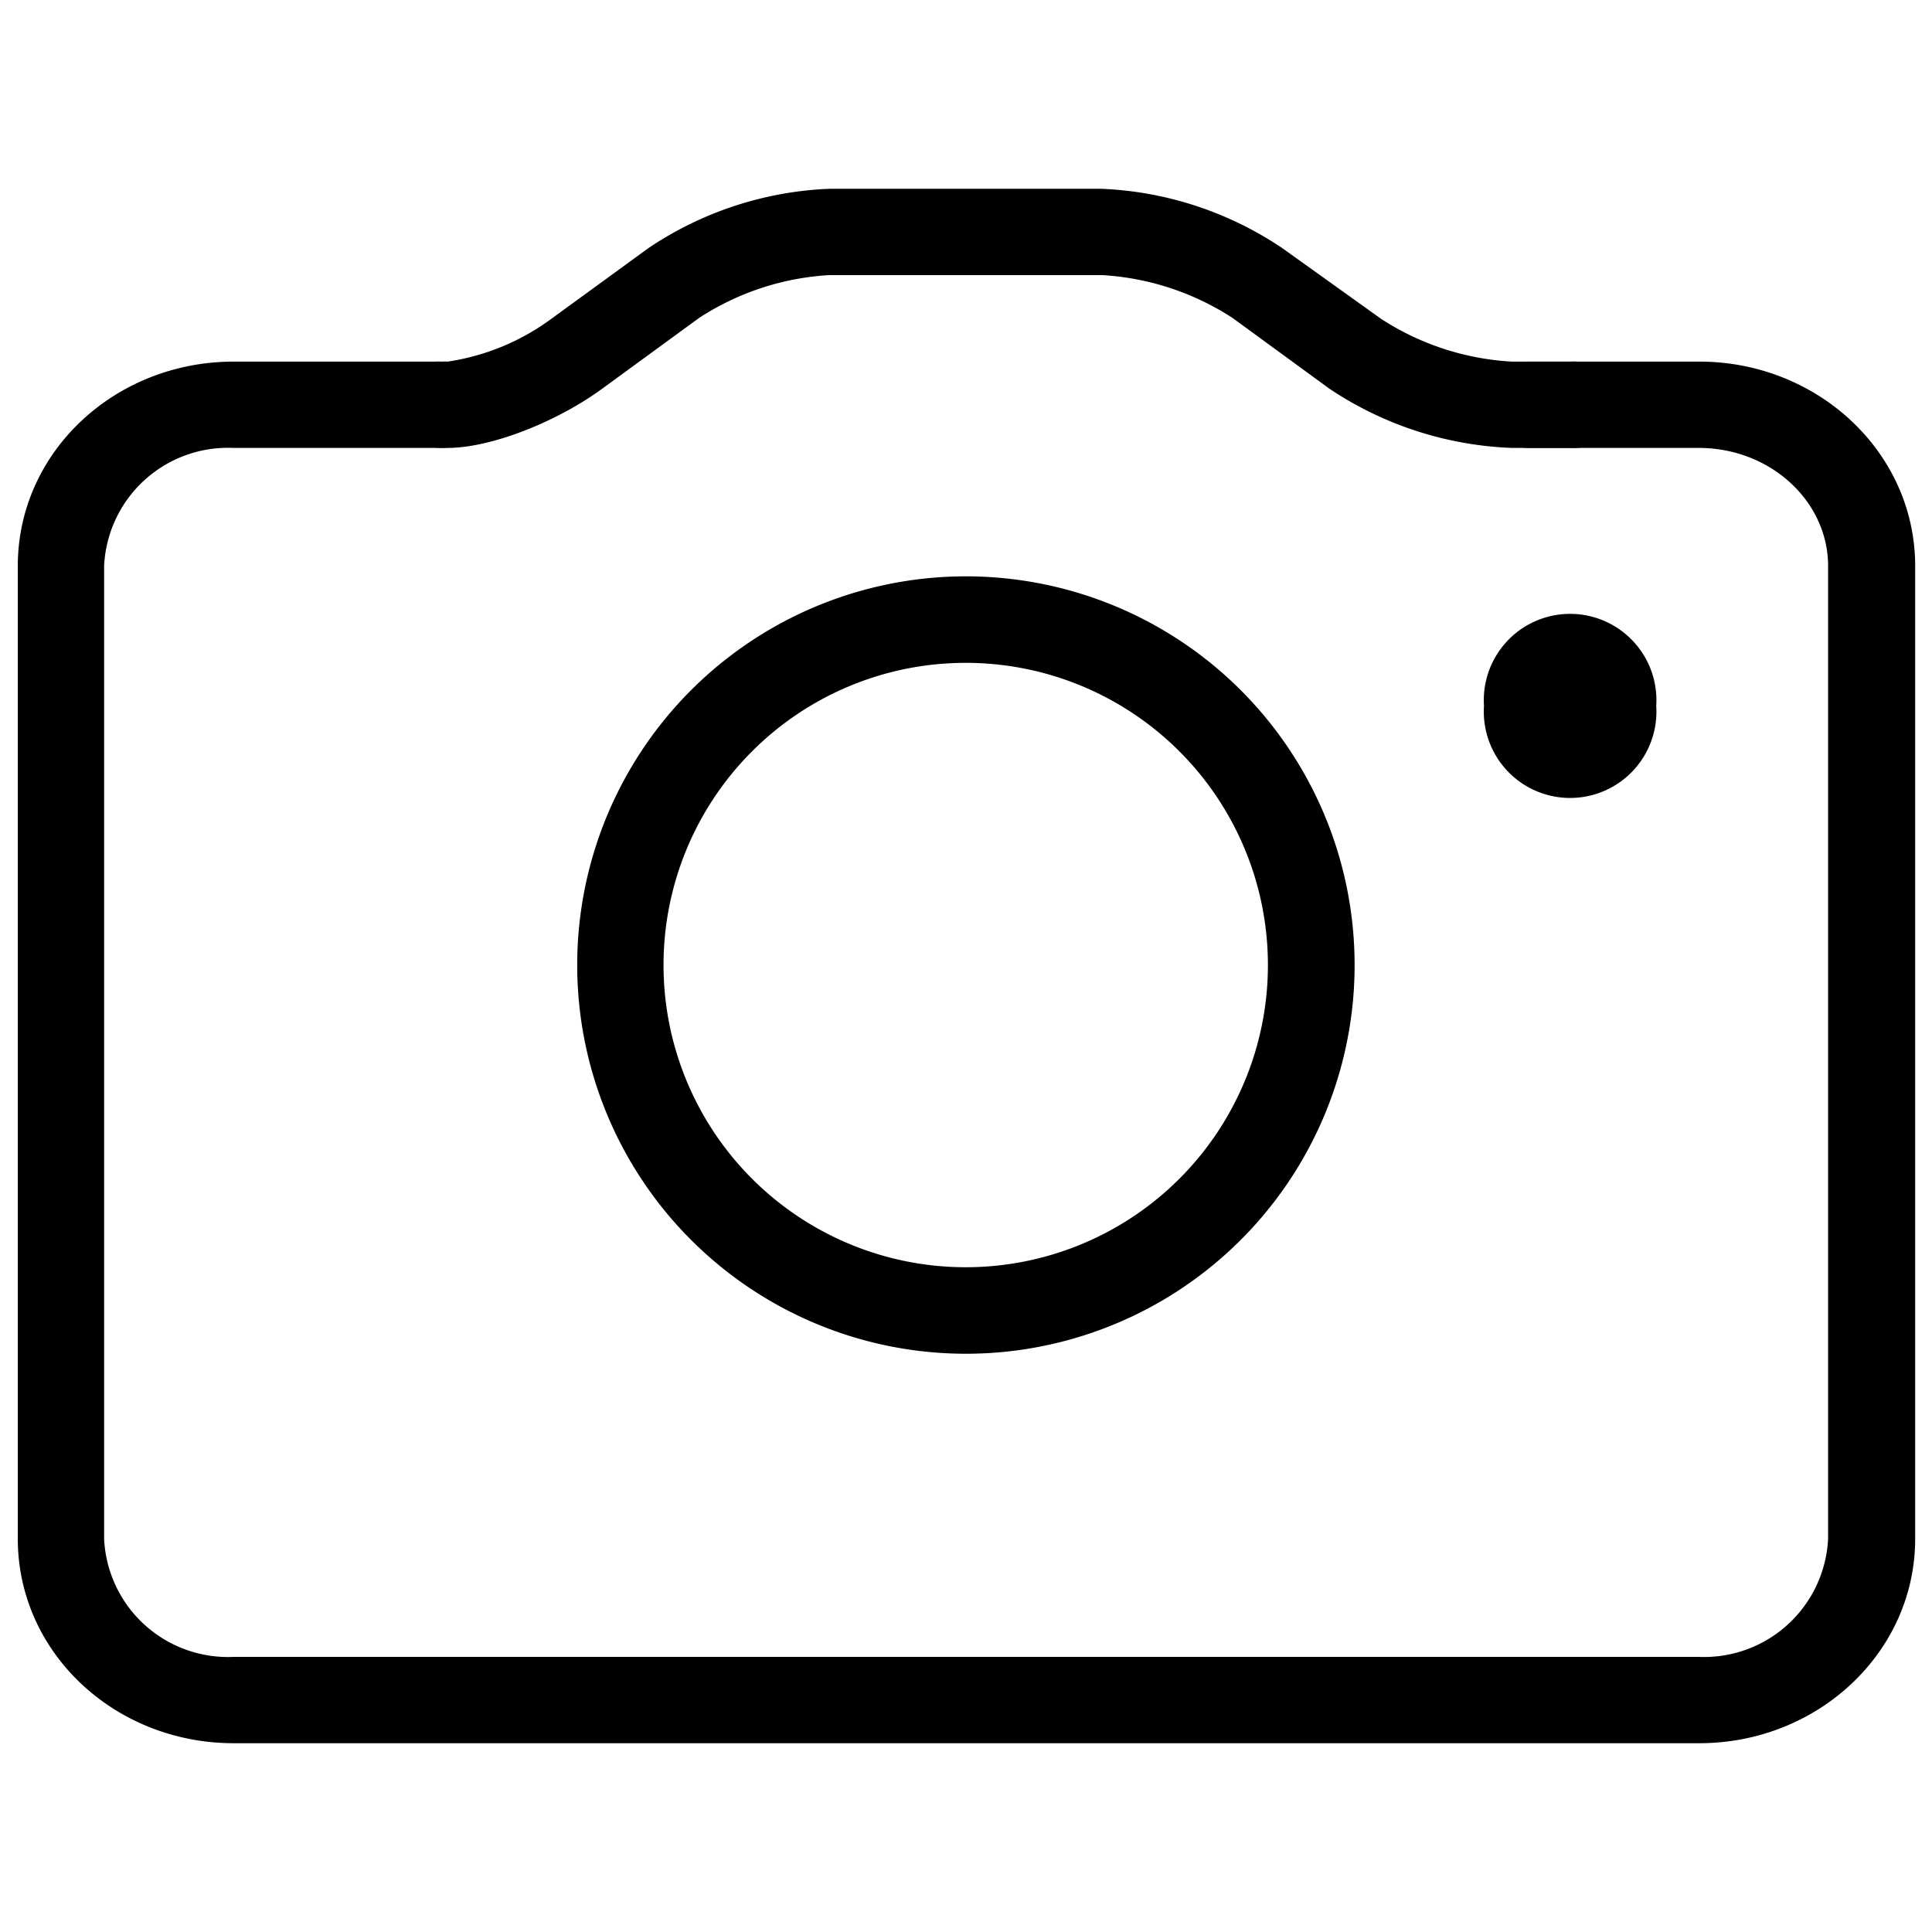 <svg class="icon" viewBox="0 0 1202 1024" version="1.1" xmlns="http://www.w3.org/2000/svg" width="200" height="200"><path d="M949.7 189.678h107.163c44.77 0 80.491 33.34 80.491 73.466v605.232a77.276 77.276 0 0 1-80.491 73.466H145.384a77.157 77.157 0 0 1-80.61-73.466V263.144a77.157 77.157 0 0 1 80.61-73.466h125.38a26.91 26.91 0 1 0 0-53.7H145.384C71.442 135.978 11.073 192.298 11.073 263.144v605.232c0 70.847 60.368 127.167 134.311 127.167h911.836c73.704 0 134.311-56.439 134.311-127.167V263.144c0-70.727-60.607-127.167-134.311-127.167h-107.163a26.91 26.91 0 0 0 0 53.7z"></path><path d="M278.504 189.678c26.791 0 67.751-16.074 96.089-36.793l60.487-44.175a165.864 165.864 0 0 1 80.848-26.553h169.793a166.698 166.698 0 0 1 80.967 26.553l60.487 44.175A218.612 218.612 0 0 0 940.651 189.678h36.793a26.91 26.91 0 1 0 0-53.7H940.651a165.983 165.983 0 0 1-81.325-26.553L797.767 65.369a217.064 217.064 0 0 0-112.521-36.912H515.929a217.064 217.064 0 0 0-112.521 36.912l-60.487 44.056a144.551 144.551 0 0 1-64.417 26.553 26.91 26.91 0 1 0 0 53.7z m322.322 563.557A241.831 241.831 0 1 0 359.114 512a241.831 241.831 0 0 0 241.712 241.235z m0-53.82a188.011 188.011 0 1 1 0-376.022 188.011 188.011 0 1 1 0 376.022zM923.267 350.184a53.7 53.7 0 1 0 107.163 0 53.7 53.7 0 1 0-107.163 0z"></path></svg>